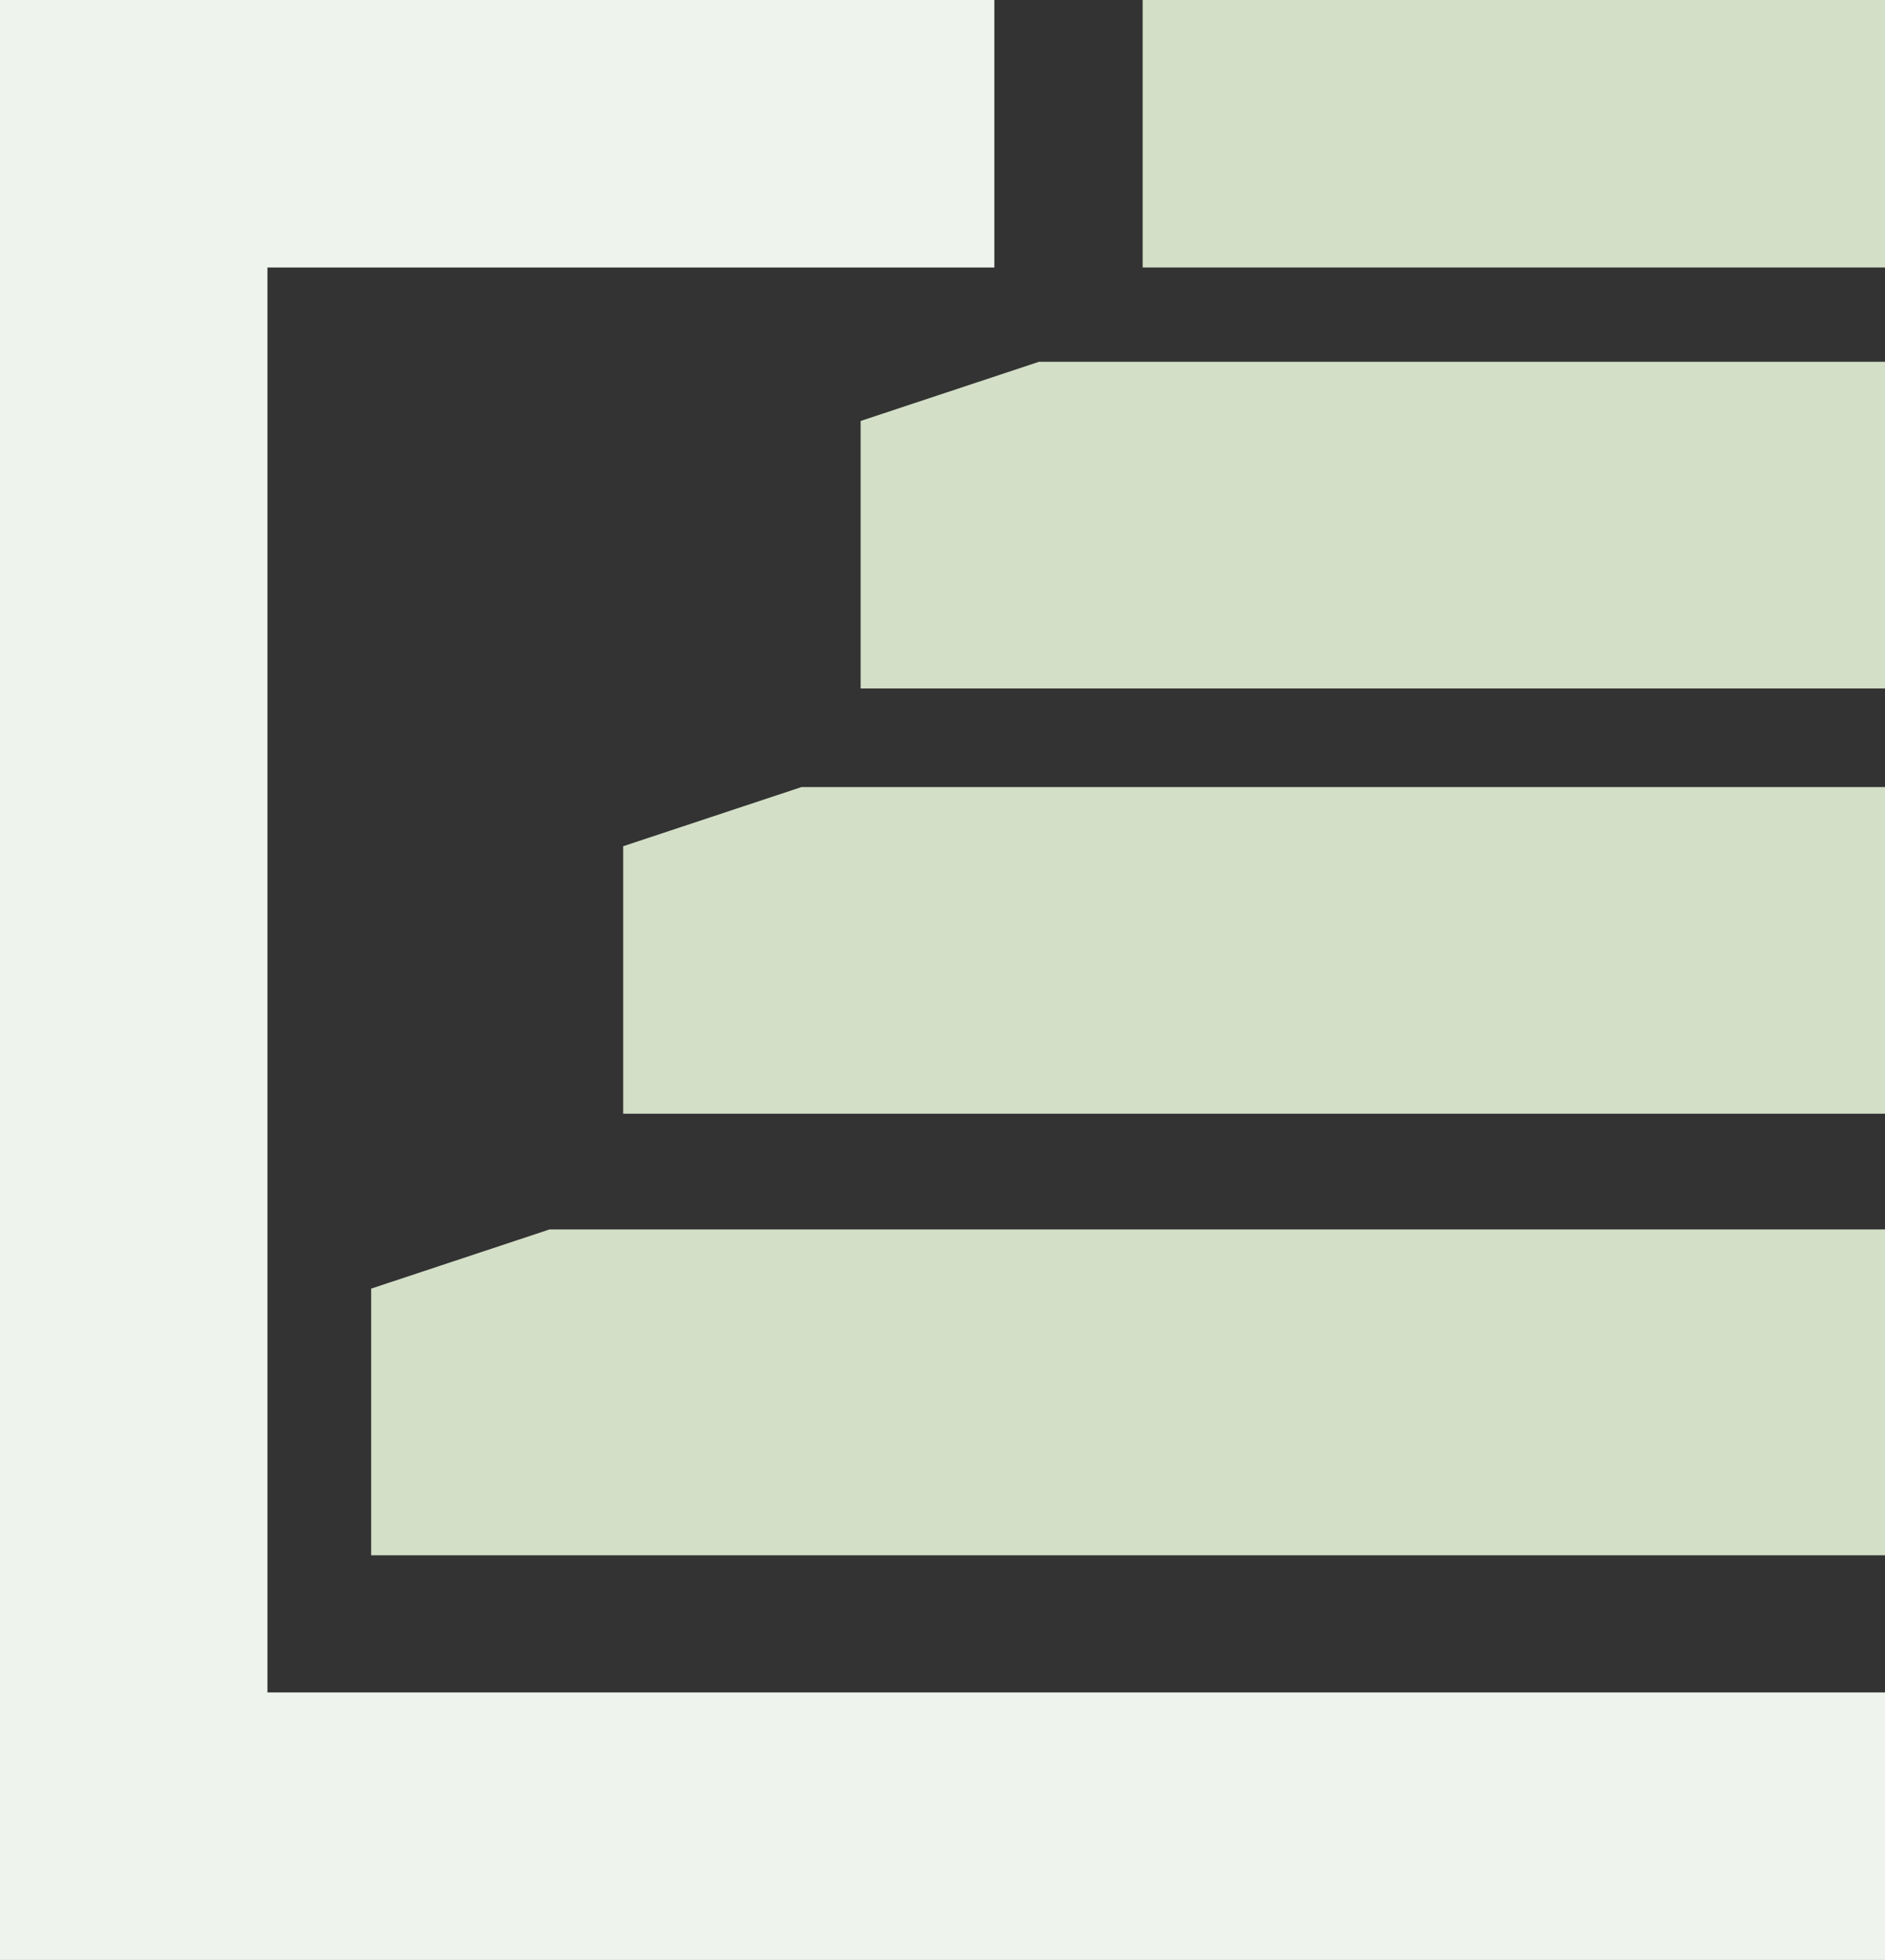 <svg xmlns="http://www.w3.org/2000/svg" viewBox="0 0 21.99 22.86"><rect x="0" y="0" width="21.99" height="22.86" fill="#333333" stroke="none"/><defs><style>.cls-1{fill:#eef3ee;}.cls-2{fill:#d3dfc7;}</style></defs><title>draw_hover</title><g id="图层_2" data-name="图层 2"><g id="图层_1-2" data-name="图层 1"><polygon class="cls-1" points="3.12 19.74 3.12 3.12 11.6 3.12 11.6 0 3.12 0 0 0 0 3.12 0 19.74 0 22.86 3.12 22.86 21.99 22.86 21.99 19.74 3.12 19.74"/><rect class="cls-2" x="13.33" width="8.66" height="3.12"/><polygon class="cls-2" points="9.35 9.18 7.27 9.87 7.27 12.99 21.99 12.99 21.99 9.87 21.99 9.18 9.35 9.18"/><polygon class="cls-2" points="12.12 4.22 10.04 4.91 10.04 8.03 21.99 8.03 21.99 4.91 21.99 4.22 12.12 4.22"/><polygon class="cls-2" points="21.99 15.03 21.99 14.34 19.05 14.34 6.41 14.34 4.33 15.03 4.33 15.03 4.33 18.14 21.99 18.14 21.99 15.03 21.99 15.03"/></g></g></svg>